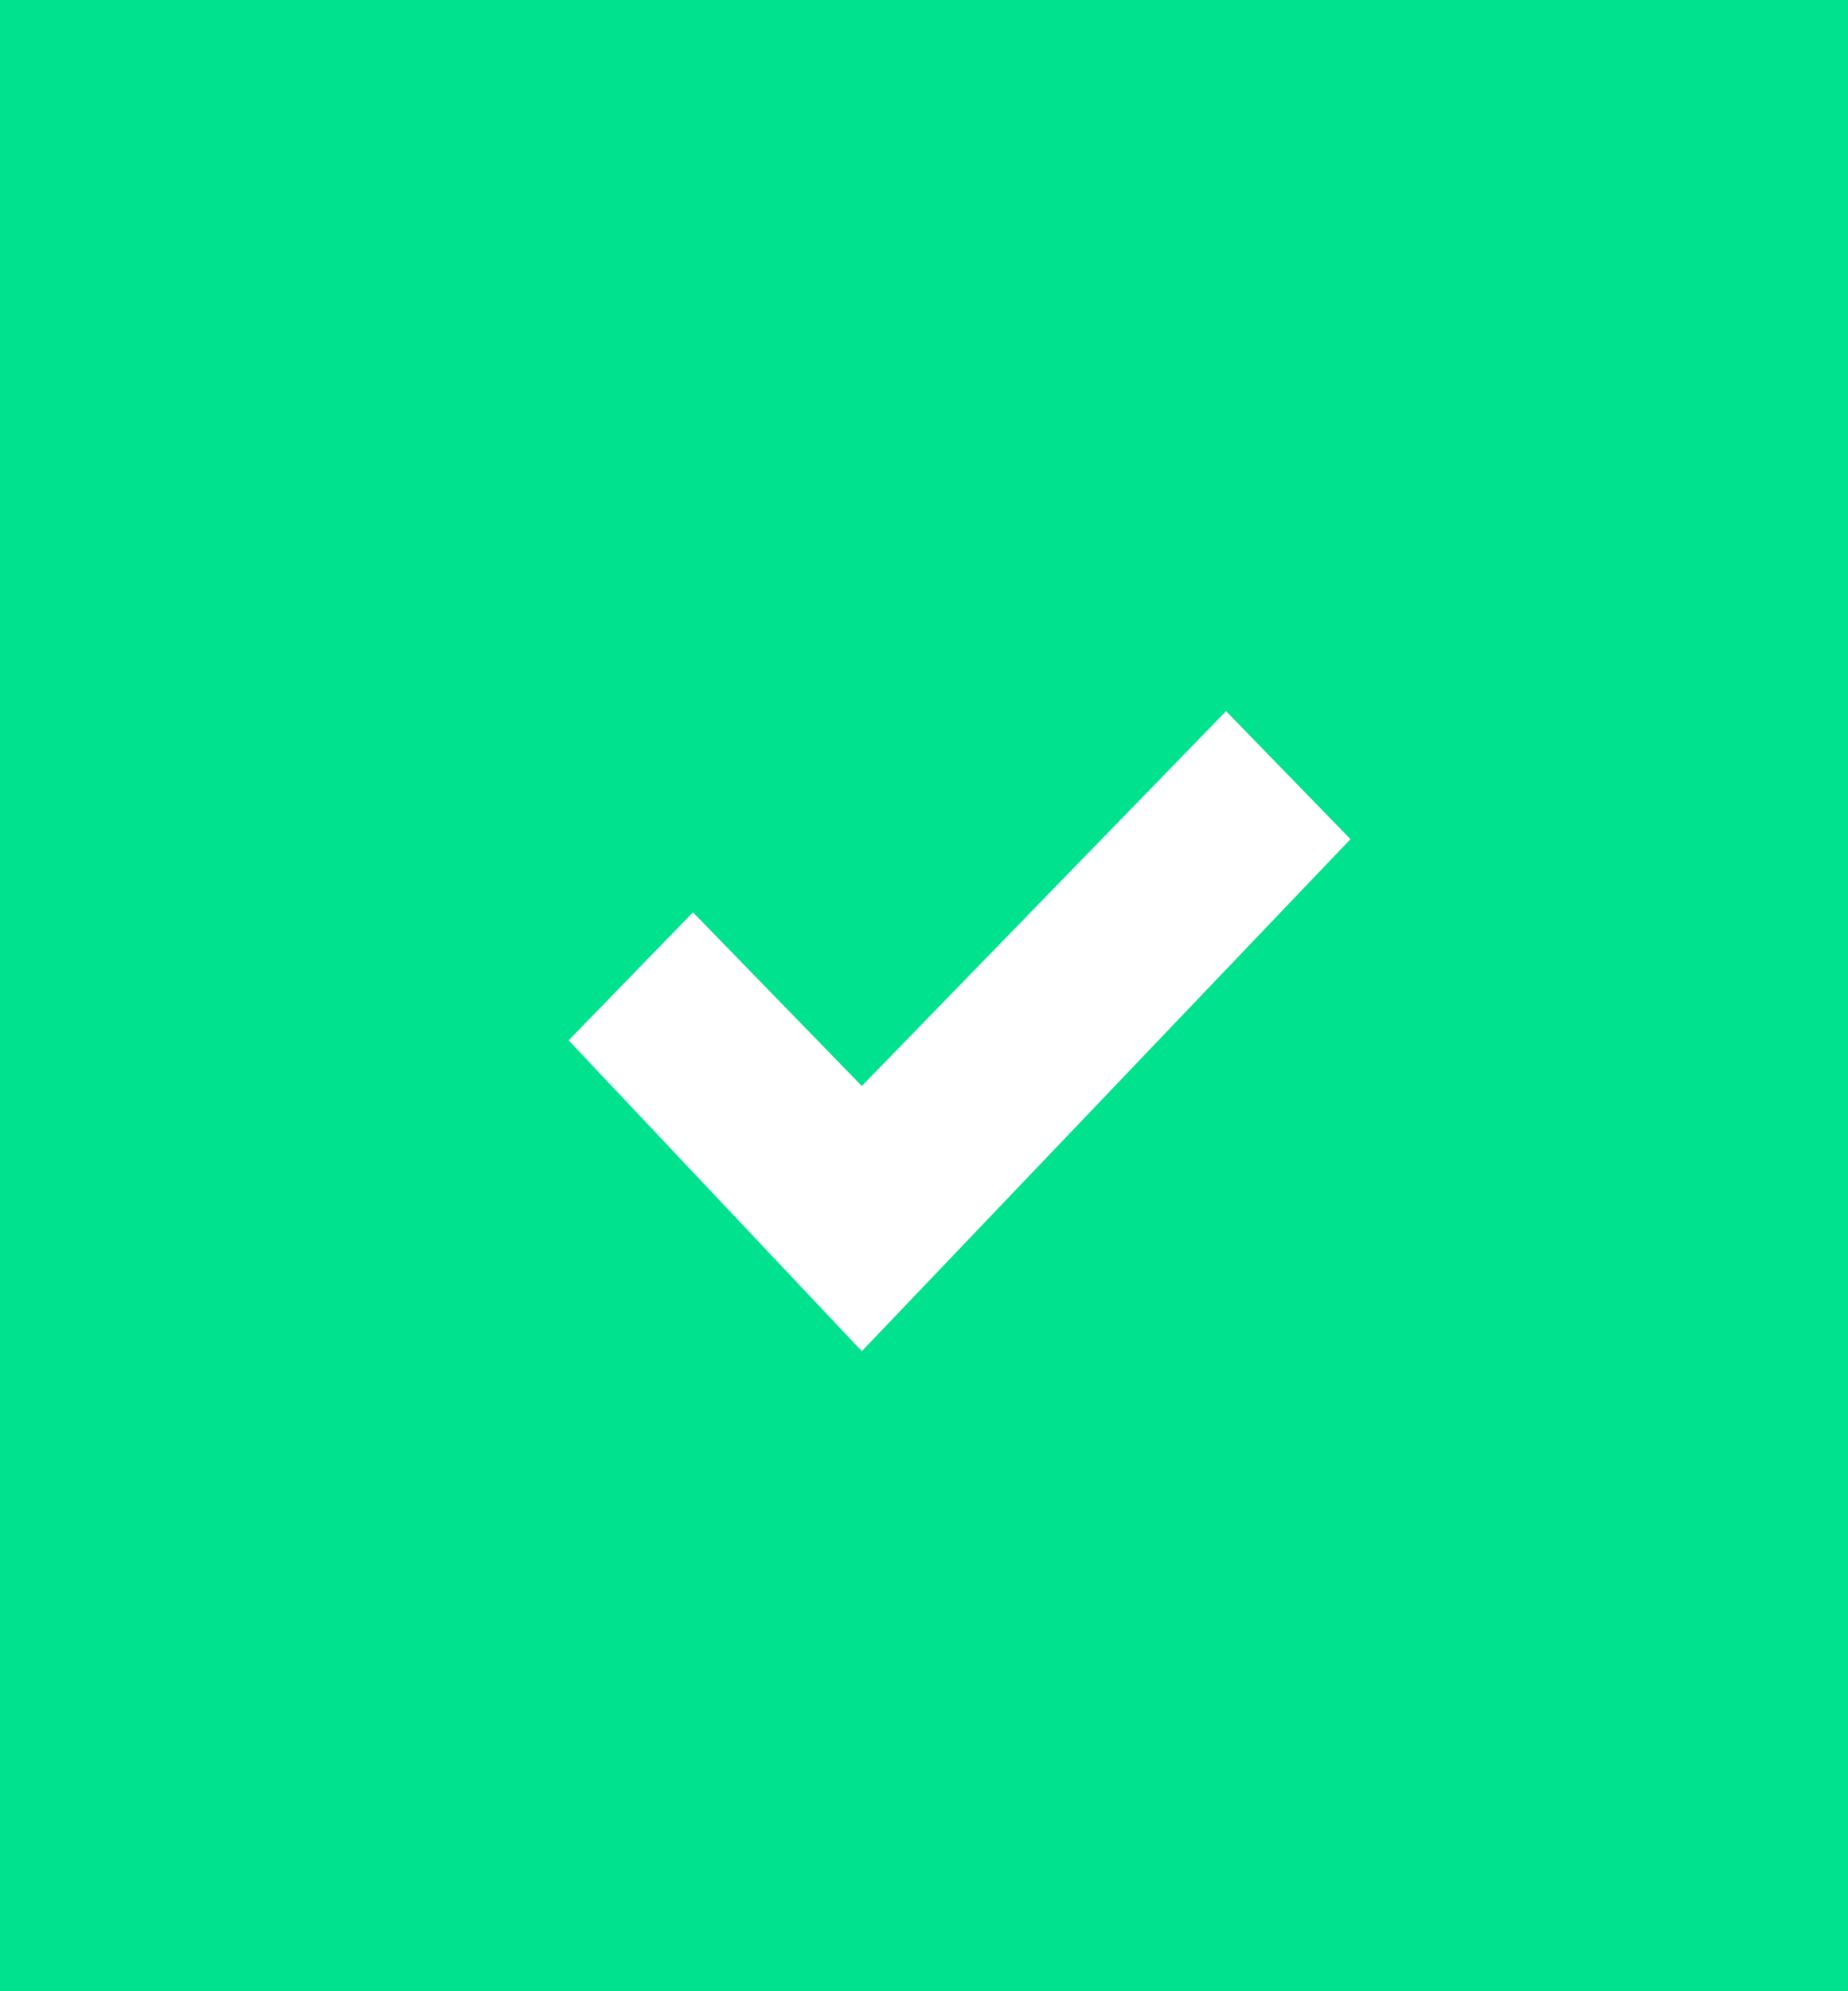 <svg width="26" height="28" viewBox="0 0 26 28" fill="none" xmlns="http://www.w3.org/2000/svg">
<rect width="26" height="28" fill="#00e28e"/>
<path fill-rule="evenodd" clip-rule="evenodd" d="M12.125 19L8 14.629L9.75 12.829L12.125 15.271L17.25 10L19 11.8L12.125 19V19Z" fill="white"/>
</svg>
